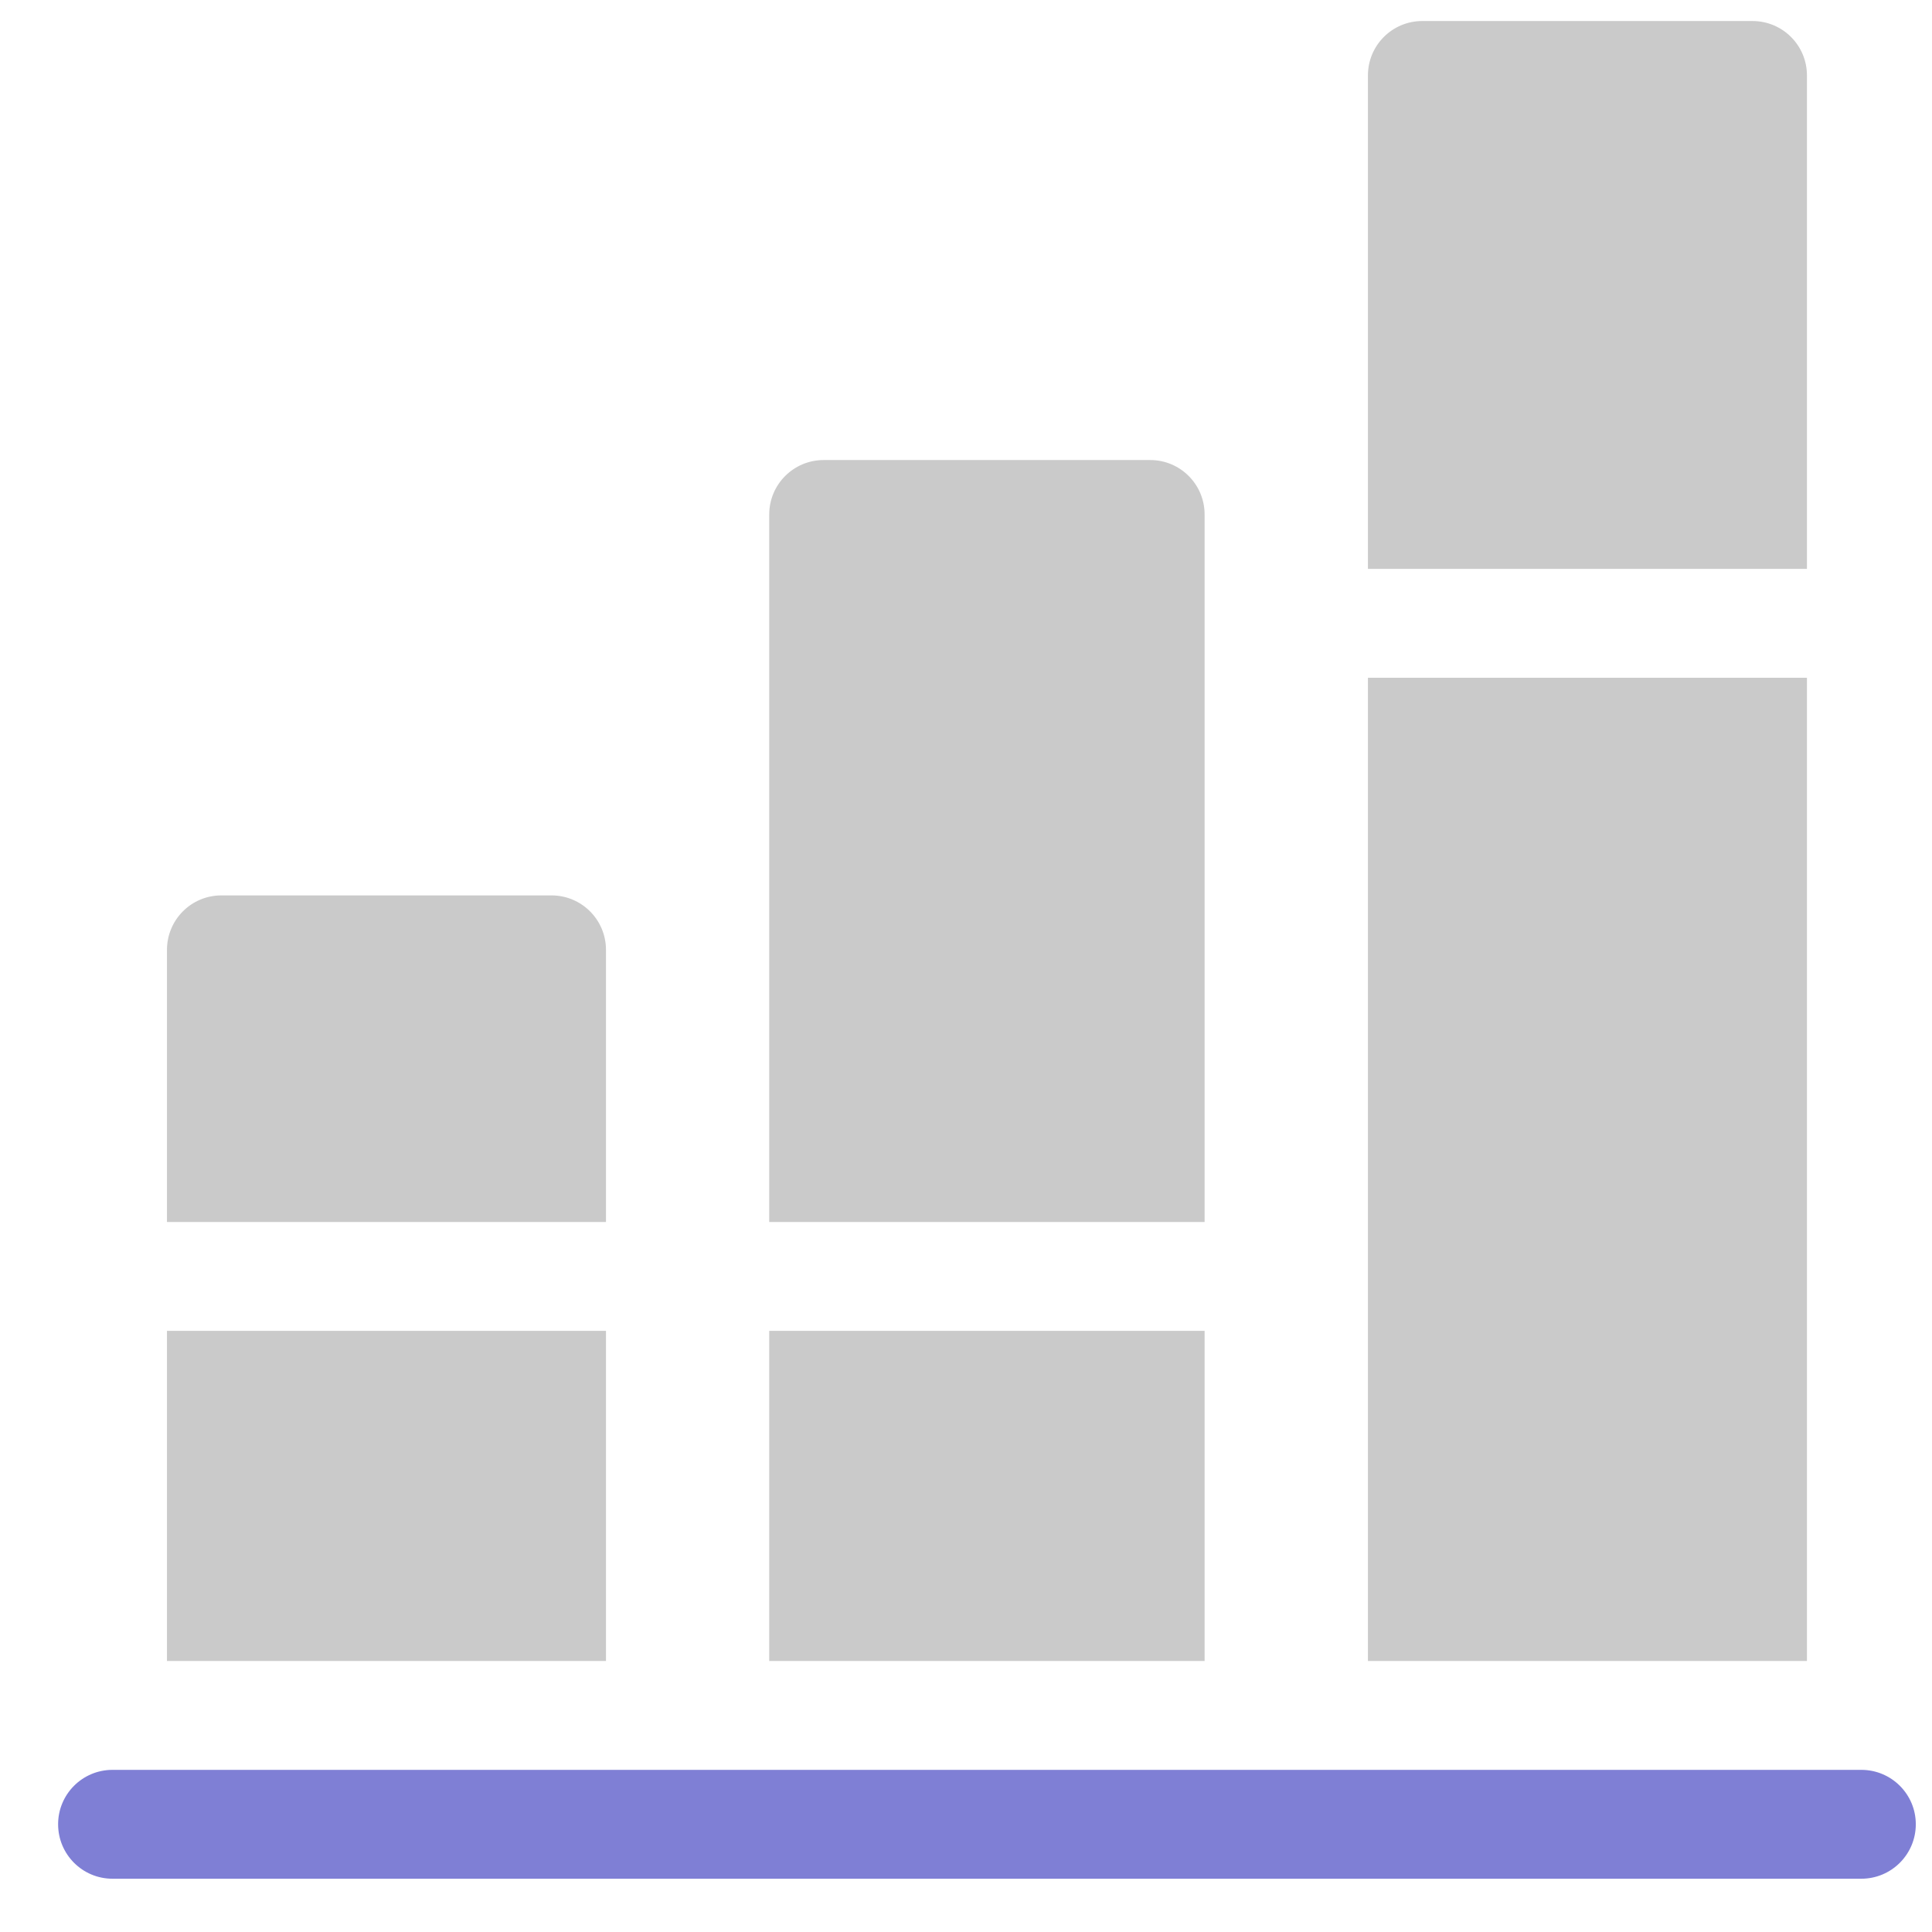 <svg width="26" height="26" viewBox="0 0 26 26" fill="none" xmlns="http://www.w3.org/2000/svg">
<path d="M25.049 23.818H1.514C1.109 23.818 0.782 24.146 0.782 24.55C0.782 24.955 1.109 25.283 1.514 25.283H25.049C25.454 25.283 25.782 24.955 25.782 24.55C25.782 24.146 25.454 23.818 25.049 23.818Z" fill="#7F7FD5"/>
<path d="M7.422 12.05H2.979C2.574 12.05 2.247 12.378 2.247 12.783V16.445H8.155V12.783C8.155 12.378 7.827 12.05 7.422 12.05Z" fill="#CACACA"/>
<path d="M8.155 17.91H2.247V22.353H8.155V17.91Z" fill="#CACACA"/>
<path d="M15.479 6.191H11.085C10.68 6.191 10.352 6.519 10.352 6.923V16.445H16.211V6.923C16.211 6.519 15.884 6.191 15.479 6.191Z" fill="#CACACA"/>
<path d="M16.211 17.91H10.352V22.353H16.211V17.91Z" fill="#CACACA"/>
<path d="M23.584 0.283H19.141C18.736 0.283 18.409 0.61 18.409 1.015V7.656H24.317V1.015C24.317 0.61 23.989 0.283 23.584 0.283Z" fill="#CACACA"/>
<path d="M24.317 9.121H18.409V22.353H24.317V9.121Z" fill="#CACACA"/>
</svg>
